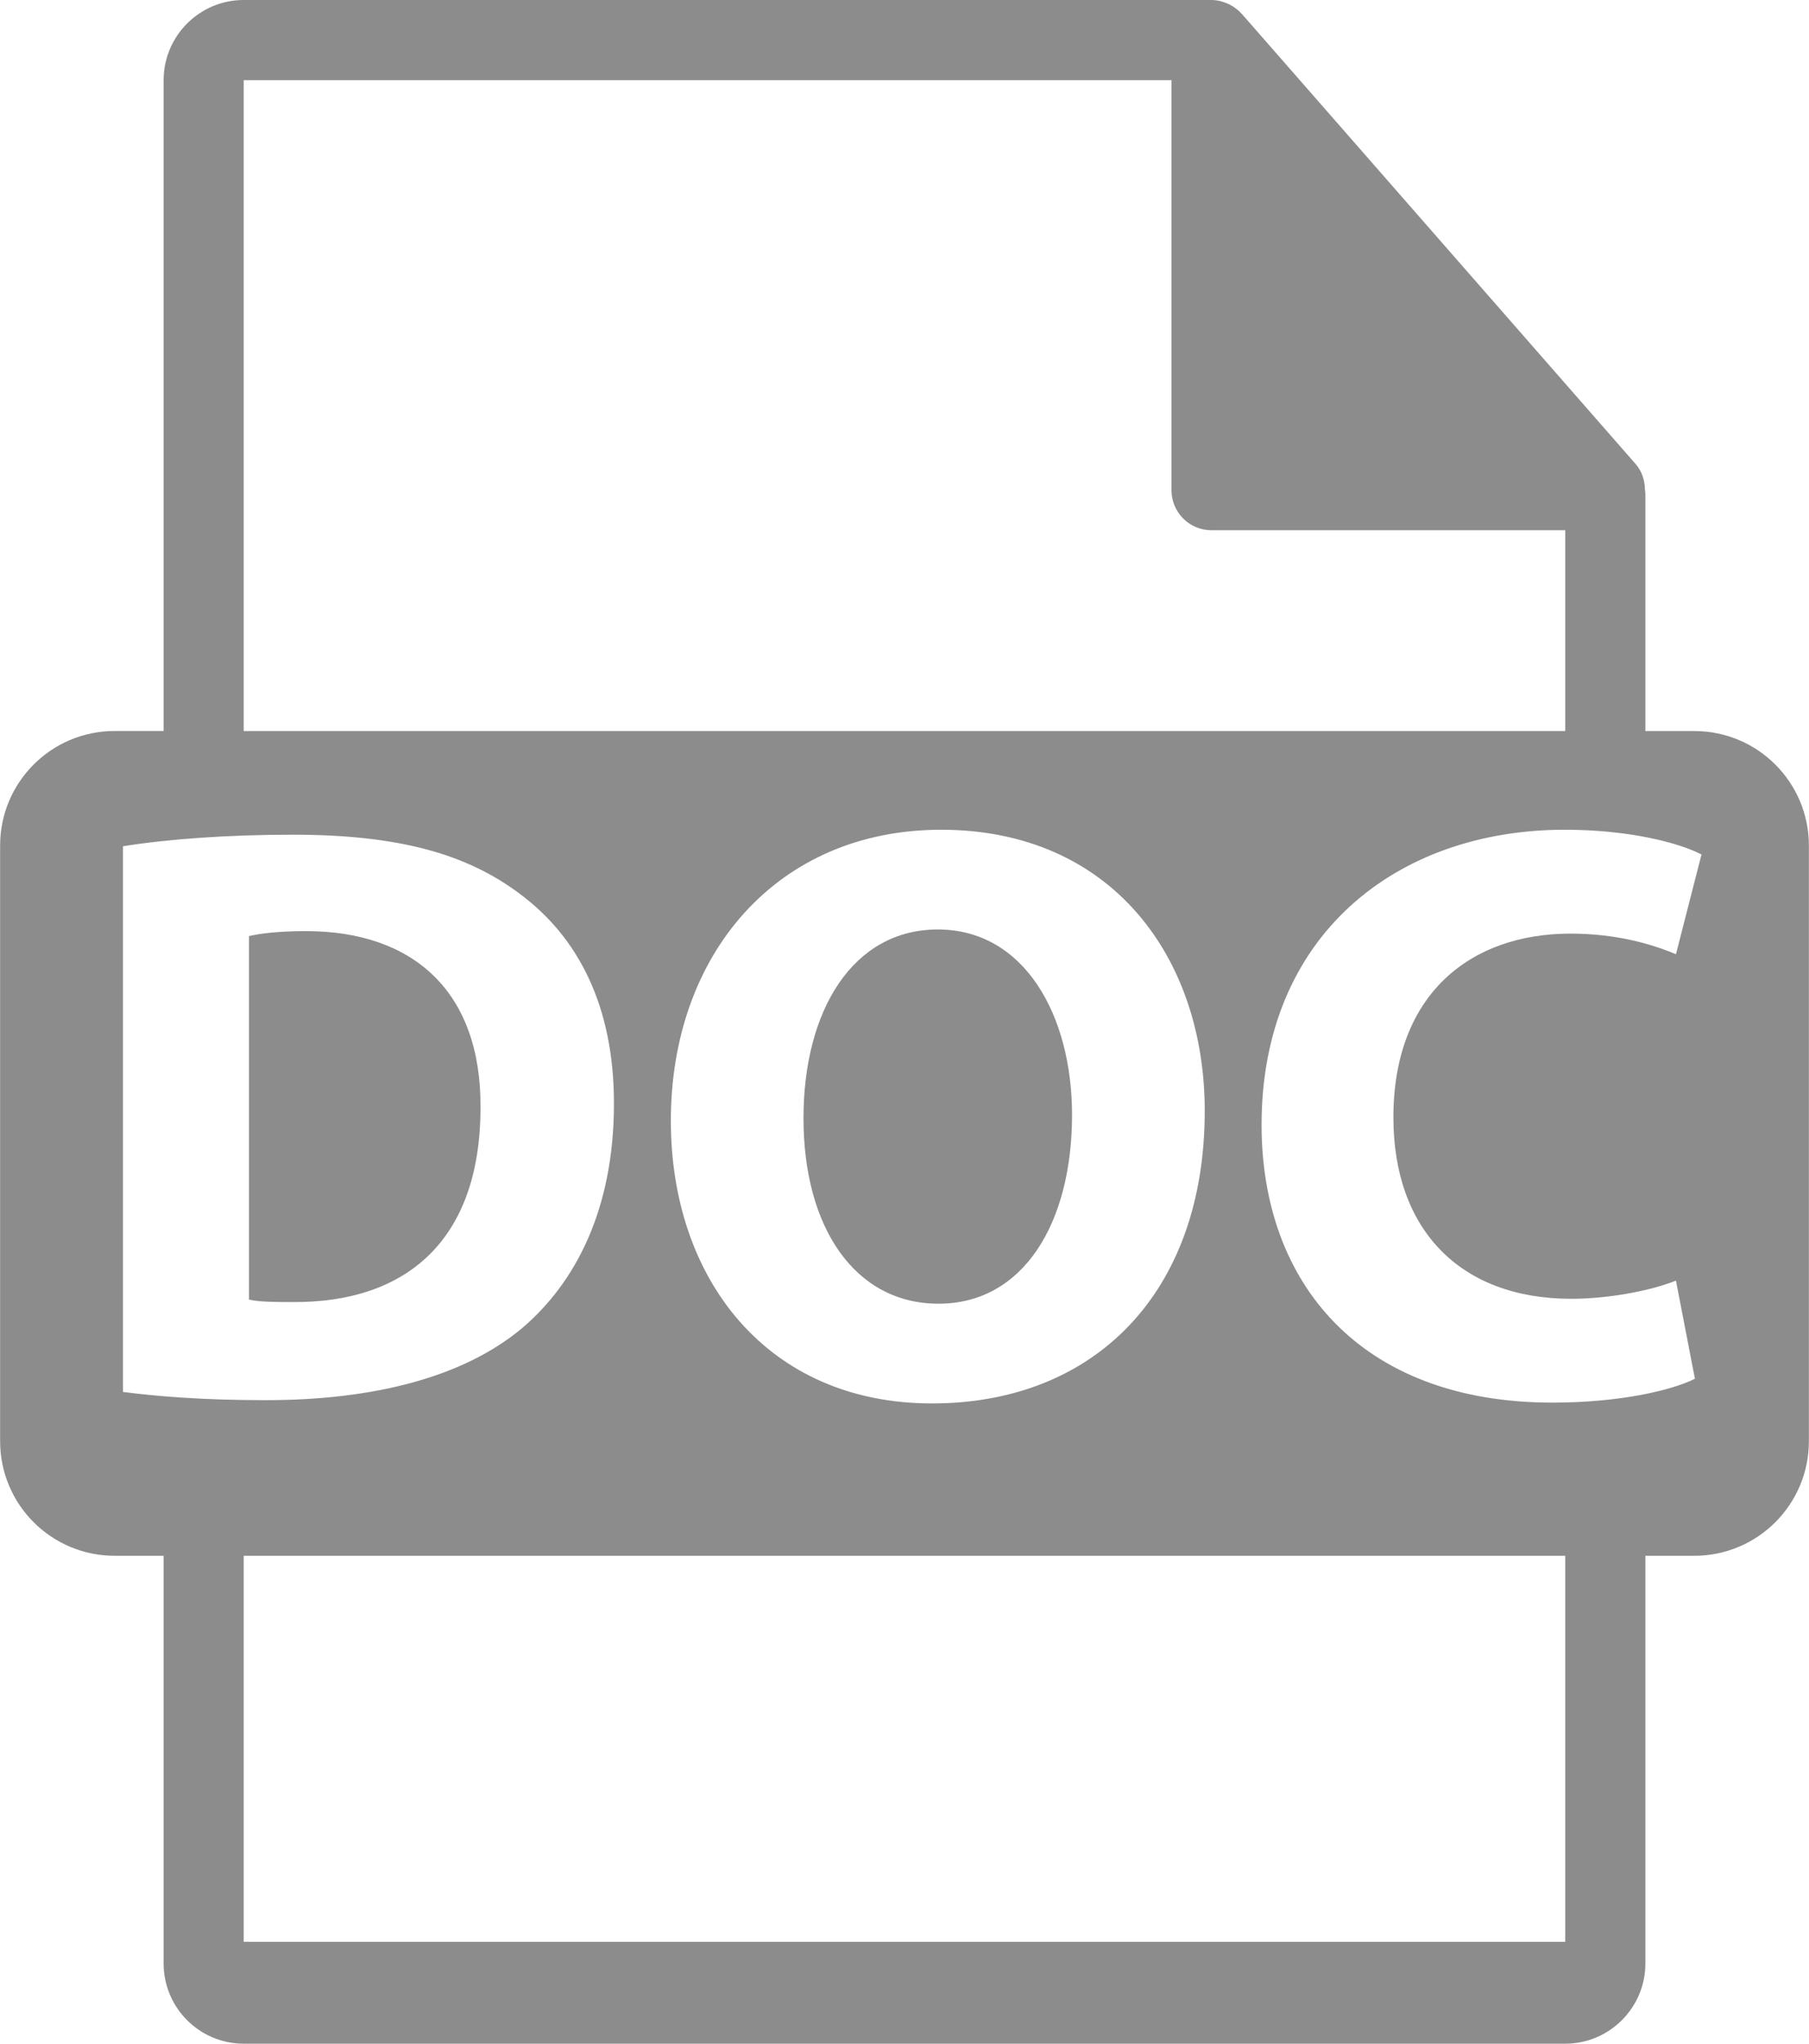 <svg width="31" height="35" viewBox="0 0 31 35" fill="none" xmlns="http://www.w3.org/2000/svg">
<path d="M29.036 12.52H28.196V8.464C28.196 8.439 28.192 8.413 28.189 8.387C28.187 8.226 28.136 8.068 28.026 7.943L21.278 0.235C21.276 0.233 21.273 0.232 21.272 0.23C21.232 0.185 21.185 0.148 21.136 0.115C21.121 0.105 21.106 0.097 21.091 0.089C21.048 0.065 21.002 0.046 20.955 0.032C20.942 0.028 20.931 0.023 20.918 0.02C20.867 0.008 20.814 0 20.761 0H4.176C3.419 0 2.804 0.616 2.804 1.373V12.519H1.964C0.88 12.519 0.002 13.397 0.002 14.481V24.682C0.002 25.765 0.88 26.644 1.964 26.644H2.804V33.627C2.804 34.384 3.419 35 4.176 35H26.823C27.58 35 28.196 34.384 28.196 33.627V26.644H29.036C30.119 26.644 30.998 25.765 30.998 24.682V14.481C30.998 13.397 30.119 12.52 29.036 12.52ZM4.176 1.373H20.075V8.395C20.075 8.774 20.382 9.081 20.761 9.081H26.823V12.52H4.176V1.373ZM20.645 19.024C20.645 22.144 18.753 24.035 15.971 24.035C13.148 24.035 11.496 21.904 11.496 19.194C11.496 16.342 13.317 14.21 16.127 14.21C19.049 14.21 20.645 16.398 20.645 19.024ZM2.107 23.838V14.493C2.898 14.366 3.928 14.295 5.016 14.295C6.823 14.295 7.994 14.62 8.912 15.311C9.9 16.045 10.521 17.217 10.521 18.897C10.521 20.718 9.858 21.974 8.941 22.751C7.938 23.584 6.413 23.979 4.55 23.979C3.434 23.979 2.644 23.908 2.107 23.838ZM26.823 33.255H4.176V26.644H26.823V33.255ZM26.927 22.243C27.577 22.243 28.297 22.101 28.72 21.932L29.045 23.612C28.65 23.811 27.76 24.021 26.603 24.021C23.314 24.021 21.619 21.974 21.619 19.264C21.619 16.018 23.934 14.21 26.814 14.21C27.929 14.21 28.777 14.436 29.158 14.634L28.72 16.342C28.283 16.158 27.676 15.989 26.913 15.989C25.205 15.989 23.878 17.019 23.878 19.137C23.878 21.043 25.007 22.243 26.927 22.243Z" fill="#8C8C8C"/>
<path d="M8.234 18.968C8.248 16.991 7.09 15.946 5.242 15.946C4.761 15.946 4.45 15.989 4.267 16.031V22.257C4.45 22.299 4.747 22.299 5.015 22.299C6.963 22.313 8.234 21.24 8.234 18.968Z" fill="#8C8C8C"/>
<path d="M13.769 19.151C13.769 21.015 14.645 22.327 16.084 22.327C17.539 22.327 18.371 20.943 18.371 19.094C18.371 17.386 17.553 15.918 16.07 15.918C14.617 15.918 13.769 17.302 13.769 19.151Z" fill="#8C8C8C"/>
</svg>
